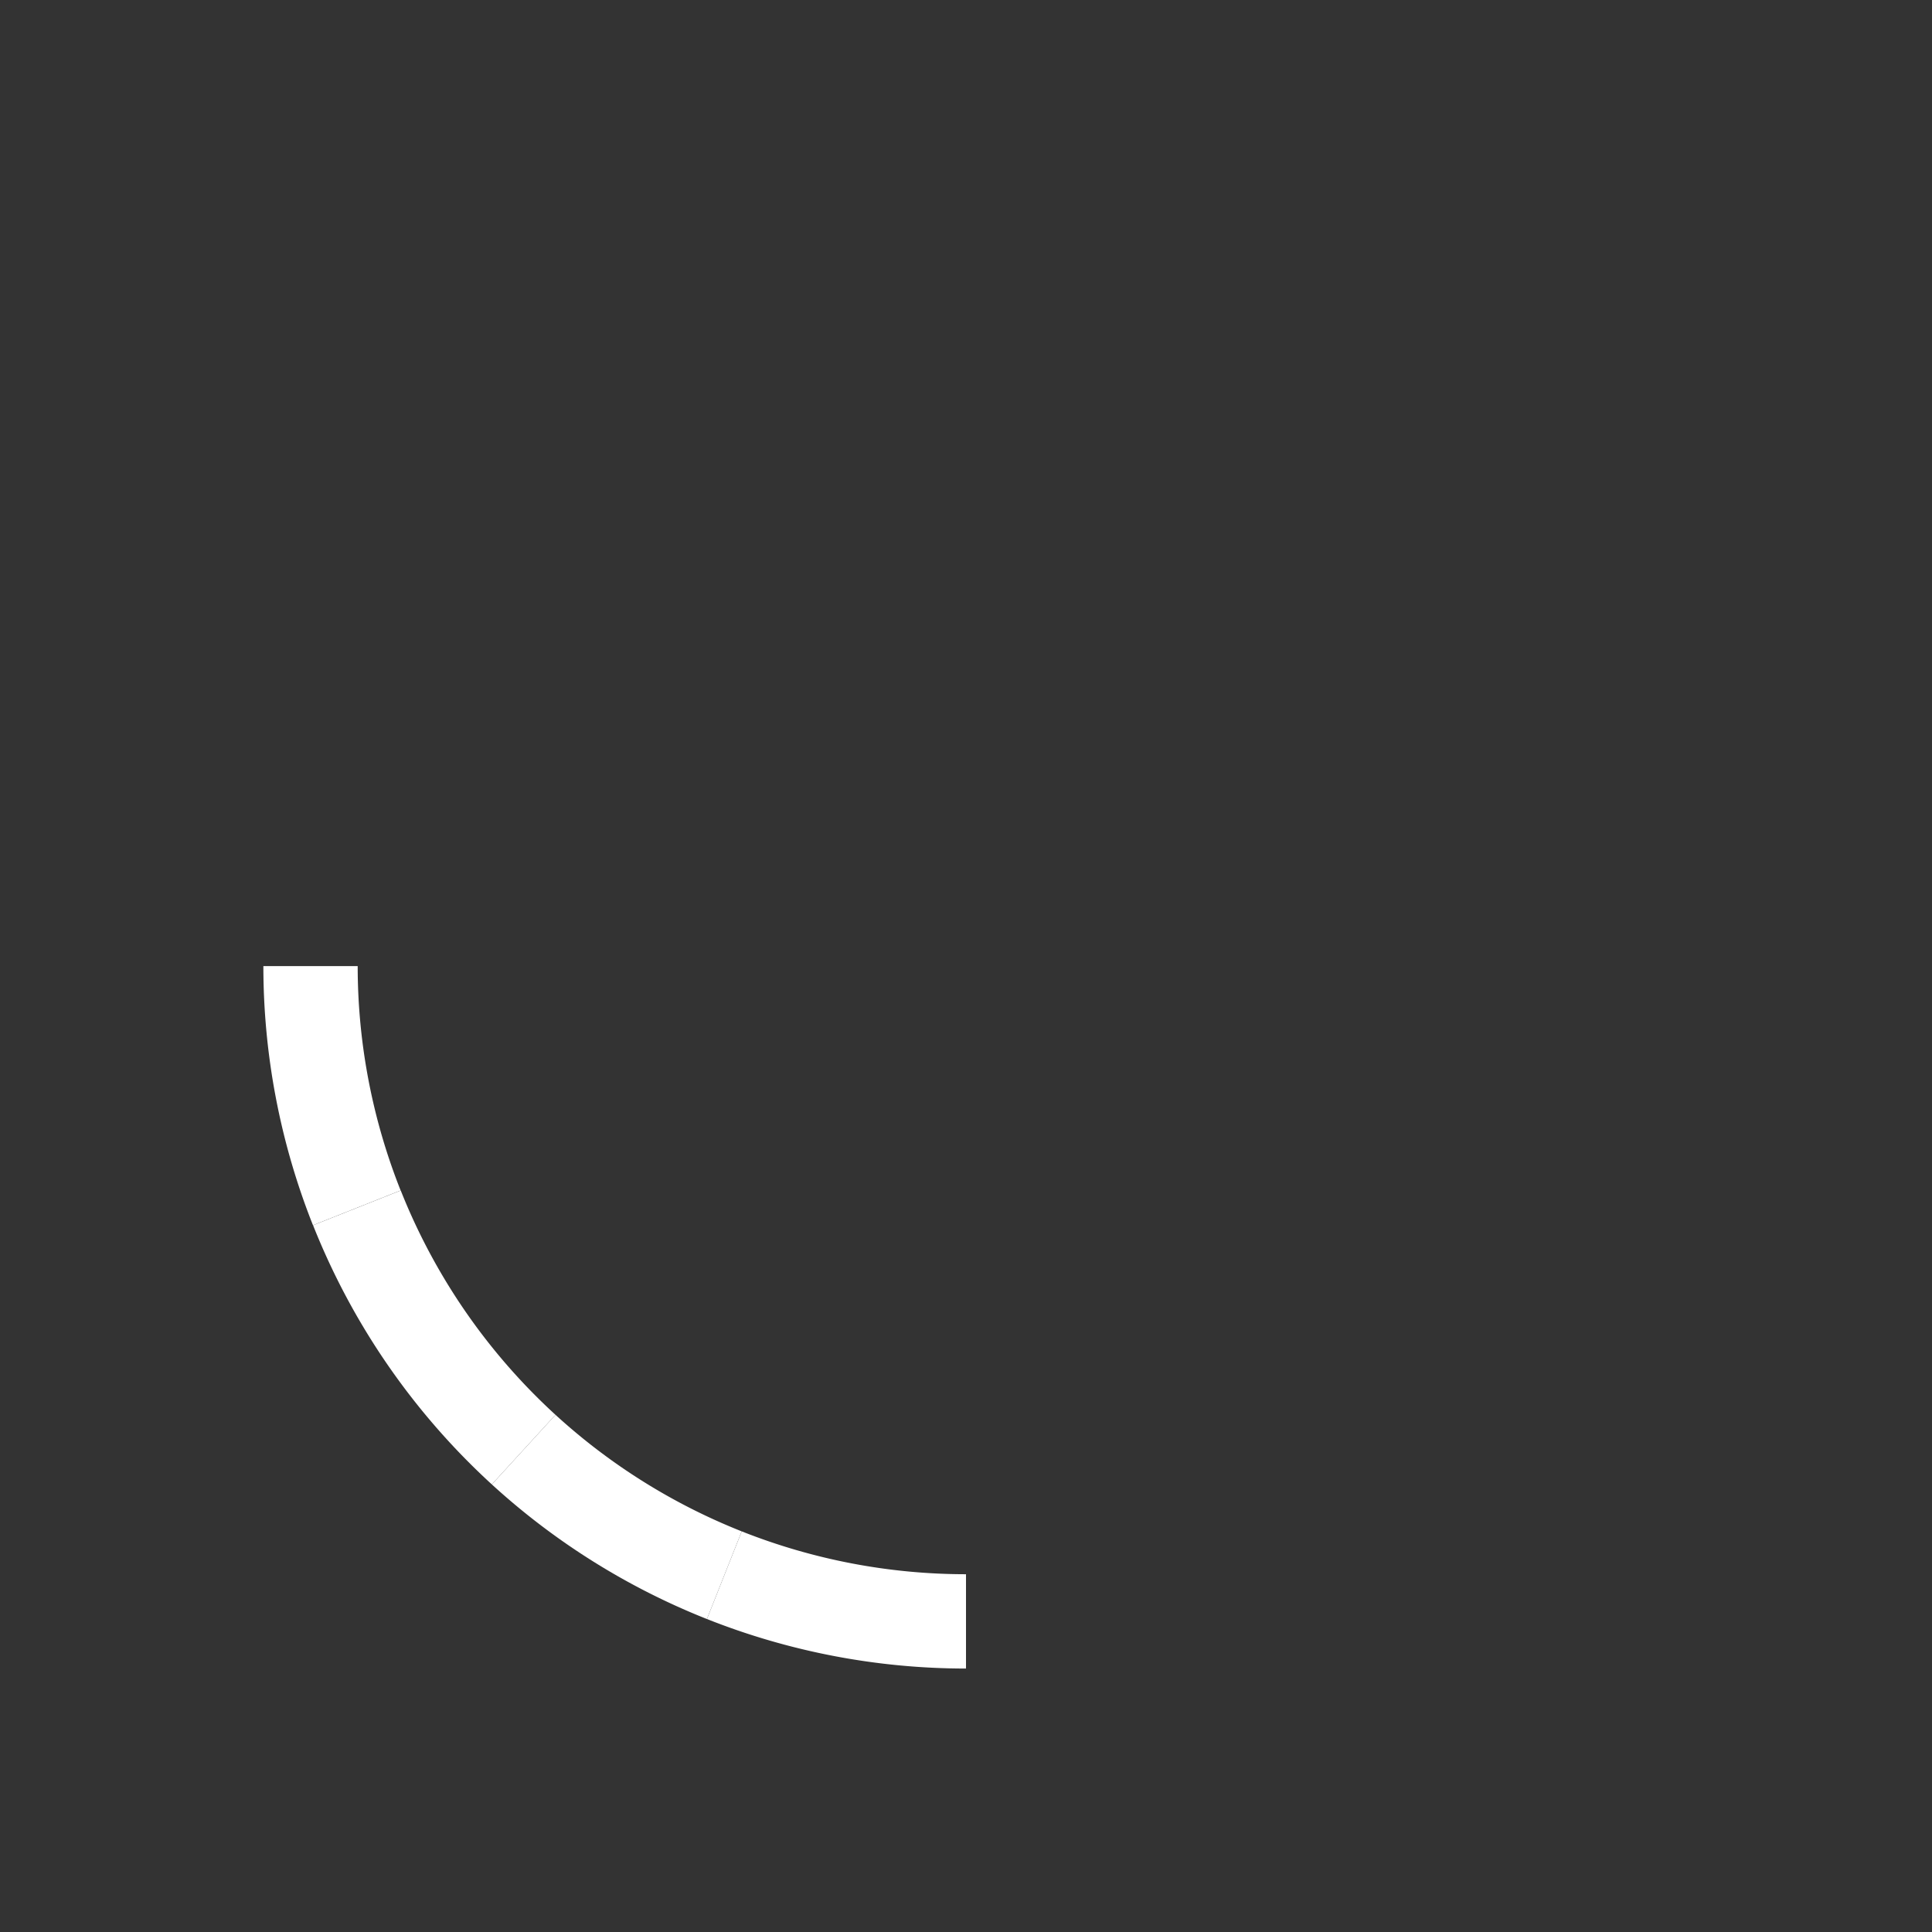 <?xml version="1.0" encoding="UTF-8" standalone="no"?>
<!-- Created with Inkscape (http://www.inkscape.org/) -->

<svg
   xmlns:dc="http://purl.org/dc/elements/1.1/"
   xmlns:cc="http://creativecommons.org/ns#"
   xmlns:rdf="http://www.w3.org/1999/02/22-rdf-syntax-ns#"
   xmlns:svg="http://www.w3.org/2000/svg"
   xmlns="http://www.w3.org/2000/svg"
   xmlns:xlink="http://www.w3.org/1999/xlink"
   xmlns:sodipodi="http://sodipodi.sourceforge.net/DTD/sodipodi-0.dtd"
   xmlns:inkscape="http://www.inkscape.org/namespaces/inkscape"
   sodipodi:docname="nm-stage01-connecting04.svg"
   height="22"
   id="svg6530"
   version="1.1"
   inkscape:version="0.91 r13725"
   viewBox="0 0 22 22"
   width="22">
  <rect x="0" y="0" width="22" height="22" fill="#333333" stroke="none"/>
  <defs
     id="defs6532">
    <linearGradient
       id="linearGradient4947">
      <stop
         id="stop4949"
         offset="0"
         style="stop-color:#dbdee0;stop-opacity:1" />
      <stop
         id="stop4951"
         offset="1"
         style="stop-color:#dbdee0;stop-opacity:0" />
    </linearGradient>
    <linearGradient
       inkscape:collect="always"
       gradientTransform="translate(448,368)"
       gradientUnits="userSpaceOnUse"
       xlink:href="#linearGradient4947"
       id="linearGradient3780"
       x1="12"
       x2="23"
       y1="6"
       y2="10" />
    <linearGradient
       id="linearGradient3768">
      <stop
         id="stop3770"
         offset="0"
         style="stop-color:#dbdee0;stop-opacity:1" />
      <stop
         id="stop3772"
         offset="1"
         style="stop-color:#dbdee0;stop-opacity:0" />
    </linearGradient>
    <linearGradient
       inkscape:collect="always"
       gradientTransform="matrix(-1,0,0,1,471.875,367.875)"
       gradientUnits="userSpaceOnUse"
       xlink:href="#linearGradient3768"
       id="linearGradient3787"
       x1="5.875"
       x2="3.875"
       y1="31.125"
       y2="4.125" />
    <linearGradient
       inkscape:collect="always"
       gradientTransform="matrix(0.866,0.5,-0.5,0.866,455.608,363.608)"
       gradientUnits="userSpaceOnUse"
       xlink:href="#linearGradient4947"
       id="linearGradient4963"
       x1="12"
       x2="23"
       y1="6"
       y2="10" />
    <linearGradient
       inkscape:collect="always"
       gradientTransform="matrix(-0.866,-0.5,-0.5,0.866,476.347,375.437)"
       gradientUnits="userSpaceOnUse"
       xlink:href="#linearGradient3768"
       id="linearGradient4965"
       x1="5.875"
       x2="3.875"
       y1="31.125"
       y2="4.125" />
    <linearGradient
       inkscape:collect="always"
       gradientTransform="matrix(0.5,0.866,-0.866,0.5,464.392,363.608)"
       gradientUnits="userSpaceOnUse"
       xlink:href="#linearGradient4947"
       id="linearGradient4977"
       x1="12"
       x2="23"
       y1="6"
       y2="10" />
    <linearGradient
       inkscape:collect="always"
       gradientTransform="matrix(-0.5,-0.866,-0.866,0.5,476.438,384.222)"
       gradientUnits="userSpaceOnUse"
       xlink:href="#linearGradient3768"
       id="linearGradient4979"
       x1="5.875"
       x2="3.875"
       y1="31.125"
       y2="4.125" />
    <linearGradient
       inkscape:collect="always"
       gradientTransform="matrix(0,1,-1,0,472,368)"
       gradientUnits="userSpaceOnUse"
       xlink:href="#linearGradient4947"
       id="linearGradient4991"
       x1="12"
       x2="23"
       y1="6"
       y2="10" />
    <linearGradient
       inkscape:collect="always"
       gradientTransform="matrix(0,-1,-1,0,472.125,391.875)"
       gradientUnits="userSpaceOnUse"
       xlink:href="#linearGradient3768"
       id="linearGradient4993"
       x1="5.875"
       x2="3.875"
       y1="31.125"
       y2="4.125" />
    <linearGradient
       inkscape:collect="always"
       gradientTransform="matrix(-0.5,0.866,-0.866,-0.5,476.392,375.608)"
       gradientUnits="userSpaceOnUse"
       xlink:href="#linearGradient4947"
       id="linearGradient5061"
       x1="12"
       x2="23"
       y1="6"
       y2="10" />
    <linearGradient
       inkscape:collect="always"
       gradientTransform="matrix(0.5,-0.866,-0.866,-0.5,464.563,396.347)"
       gradientUnits="userSpaceOnUse"
       xlink:href="#linearGradient3768"
       id="linearGradient5063"
       x1="5.875"
       x2="3.875"
       y1="31.125"
       y2="4.125" />
    <linearGradient
       inkscape:collect="always"
       gradientTransform="matrix(-0.866,0.5,-0.5,-0.866,476.392,384.392)"
       gradientUnits="userSpaceOnUse"
       xlink:href="#linearGradient4947"
       id="linearGradient5084"
       x1="12"
       x2="23"
       y1="6"
       y2="10" />
    <linearGradient
       inkscape:collect="always"
       gradientTransform="matrix(0.866,-0.5,-0.5,-0.866,455.778,396.438)"
       gradientUnits="userSpaceOnUse"
       xlink:href="#linearGradient3768"
       id="linearGradient5086"
       x1="5.875"
       x2="3.875"
       y1="31.125"
       y2="4.125" />
    <linearGradient
       inkscape:collect="always"
       gradientTransform="matrix(-1,0,0,-1,472,392)"
       gradientUnits="userSpaceOnUse"
       xlink:href="#linearGradient4947"
       id="linearGradient5128"
       x1="12"
       x2="23"
       y1="6"
       y2="10" />
    <linearGradient
       inkscape:collect="always"
       gradientTransform="matrix(1,0,0,-1,448.125,392.125)"
       gradientUnits="userSpaceOnUse"
       xlink:href="#linearGradient3768"
       id="linearGradient5130"
       x1="5.875"
       x2="3.875"
       y1="31.125"
       y2="4.125" />
    <linearGradient
       inkscape:collect="always"
       gradientTransform="matrix(-0.866,-0.5,0.5,-0.866,464.392,396.392)"
       gradientUnits="userSpaceOnUse"
       xlink:href="#linearGradient4947"
       id="linearGradient5140"
       x1="12"
       x2="23"
       y1="6"
       y2="10" />
    <linearGradient
       inkscape:collect="always"
       gradientTransform="matrix(0.866,0.5,0.5,-0.866,443.653,384.563)"
       gradientUnits="userSpaceOnUse"
       xlink:href="#linearGradient3768"
       id="linearGradient5142"
       x1="5.875"
       x2="3.875"
       y1="31.125"
       y2="4.125" />
    <linearGradient
       inkscape:collect="always"
       gradientTransform="matrix(-0.5,-0.866,0.866,-0.5,455.608,396.392)"
       gradientUnits="userSpaceOnUse"
       xlink:href="#linearGradient4947"
       id="linearGradient5152"
       x1="12"
       x2="23"
       y1="6"
       y2="10" />
    <linearGradient
       inkscape:collect="always"
       gradientTransform="matrix(0.5,0.866,0.866,-0.5,443.562,375.778)"
       gradientUnits="userSpaceOnUse"
       xlink:href="#linearGradient3768"
       id="linearGradient5154"
       x1="5.875"
       x2="3.875"
       y1="31.125"
       y2="4.125" />
    <linearGradient
       inkscape:collect="always"
       gradientTransform="matrix(0,-1,1,0,448,392)"
       gradientUnits="userSpaceOnUse"
       xlink:href="#linearGradient4947"
       id="linearGradient5164"
       x1="12"
       x2="23"
       y1="6"
       y2="10" />
    <linearGradient
       inkscape:collect="always"
       gradientTransform="matrix(0,1,1,0,447.875,368.125)"
       gradientUnits="userSpaceOnUse"
       xlink:href="#linearGradient3768"
       id="linearGradient5166"
       x1="5.875"
       x2="3.875"
       y1="31.125"
       y2="4.125" />
    <linearGradient
       inkscape:collect="always"
       gradientTransform="matrix(0.5,-0.866,0.866,0.5,443.608,384.392)"
       gradientUnits="userSpaceOnUse"
       xlink:href="#linearGradient4947"
       id="linearGradient5176"
       x1="12"
       x2="23"
       y1="6"
       y2="10" />
    <linearGradient
       inkscape:collect="always"
       gradientTransform="matrix(-0.5,0.866,0.866,0.5,455.437,363.653)"
       gradientUnits="userSpaceOnUse"
       xlink:href="#linearGradient3768"
       id="linearGradient5178"
       x1="5.875"
       x2="3.875"
       y1="31.125"
       y2="4.125" />
    <linearGradient
       inkscape:collect="always"
       gradientTransform="matrix(0.866,-0.5,0.5,0.866,443.608,375.608)"
       gradientUnits="userSpaceOnUse"
       xlink:href="#linearGradient4947"
       id="linearGradient5188"
       x1="12"
       x2="23"
       y1="6"
       y2="10" />
    <linearGradient
       inkscape:collect="always"
       gradientTransform="matrix(-0.866,0.5,0.5,0.866,464.222,363.562)"
       gradientUnits="userSpaceOnUse"
       xlink:href="#linearGradient3768"
       id="linearGradient5190"
       x1="5.875"
       x2="3.875"
       y1="31.125"
       y2="4.125" />
  </defs>
  <sodipodi:namedview
     inkscape:bbox-nodes="true"
     bordercolor="#666666"
     borderopacity="1.0"
     inkscape:current-layer="layer2"
     inkscape:cx="7.6807879"
     inkscape:cy="11.277271"
     inkscape:document-units="px"
     id="base"
     inkscape:object-nodes="true"
     inkscape:object-paths="true"
     pagecolor="#454d50"
     inkscape:pageopacity="0"
     inkscape:pageshadow="2"
     showgrid="false"
     inkscape:snap-bbox="true"
     inkscape:snap-bbox-edge-midpoints="true"
     inkscape:snap-bbox-midpoints="true"
     inkscape:snap-smooth-nodes="true"
     units="px"
     inkscape:window-height="712"
     inkscape:window-maximized="1"
     inkscape:window-width="1366"
     inkscape:window-x="0"
     inkscape:window-y="28"
     inkscape:zoom="22.627417">
    <inkscape:grid
       empspacing="4"
       id="grid8845"
       originx="-449px"
       originy="-209px"
       type="xygrid" />
  </sodipodi:namedview>
  <g
     inkscape:groupmode="layer"
     id="layer1"
     inkscape:label="panel"
     transform="translate(-449,-821.362)" />
  <g
     inkscape:groupmode="layer"
     id="layer2"
     inkscape:label="animations"
     transform="translate(-449,-369)">
    <rect
       height="22"
       id="rect4910"
       style="color:#bebebe;fill:none;stroke:none;stroke-width:1;marker:none;visibility:visible;display:inline;overflow:visible"
       width="22"
       x="449"
       y="369" />
    <path
       style="opacity:1;fill:none;fill-opacity:1;stroke:#ffffff;stroke-width:1.074;stroke-opacity:1"
       clip-path="none"
       d="m 453.063,382.754 a 7.463,7.463 0 0 1 -0.527,-2.753"
       id="path4346-9"
       inkscape:connector-curvature="0" />
    <path
       style="opacity:1;fill:none;fill-opacity:1;stroke:#ffffff;stroke-width:1.074;stroke-opacity:1"
       clip-path="none"
       d="m 454.963,385.507 a 7.463,7.463 0 0 1 -1.899,-2.753"
       id="path4312-5"
       inkscape:connector-curvature="0" />
    <path
       style="opacity:1;fill:none;fill-opacity:1;stroke:#ffffff;stroke-width:1.074;stroke-opacity:1"
       clip-path="none"
       d="m 457.248,386.937 a 7.463,7.463 0 0 1 -2.285,-1.43"
       id="path4341-7"
       inkscape:connector-curvature="0" />
    <path
       style="opacity:1;fill:none;fill-opacity:1;stroke:#ffffff;stroke-width:1.074;stroke-opacity:1"
       clip-path="none"
       d="m 460,387.463 a 7.463,7.463 0 0 1 -2.752,-0.526"
       id="path4170-4"
       inkscape:connector-curvature="0" />
    <path
       style="opacity:1;fill:none;fill-opacity:1;stroke:#ffffff;stroke-width:1.074;stroke-opacity:1"
       clip-path="none"
       d="m 440.554,386.956 a 7.463,7.463 0 0 1 -2.704,0.507"
       id="path4336-0-6"
       inkscape:connector-curvature="0" />
    <path
       style="opacity:1;fill:none;fill-opacity:1;stroke:#ffffff;stroke-width:1.074;stroke-opacity:1"
       clip-path="none"
       d="m 442.888,385.506 a 7.463,7.463 0 0 1 -2.334,1.45"
       id="path4321-9-8"
       inkscape:connector-curvature="0" />
    <path
       style="opacity:1;fill:none;fill-opacity:1;stroke:#ffffff;stroke-width:1.074;stroke-opacity:1"
       clip-path="none"
       d="m 444.736,382.876 a 7.463,7.463 0 0 1 -1.848,2.63"
       id="path4331-9-9"
       inkscape:connector-curvature="0" />
    <path
       style="opacity:1;fill:none;fill-opacity:1;stroke:#ffffff;stroke-width:1.074;stroke-opacity:1"
       clip-path="none"
       d="m 445.312,380 0,0 a 7.463,7.463 0 0 1 -0.576,2.875"
       id="path4265-5-8"
       inkscape:connector-curvature="0" />
    <path
       style="opacity:1;fill:none;fill-opacity:1;stroke:#ffffff;stroke-width:1.074;stroke-opacity:1"
       clip-path="none"
       d="m 444.708,377.059 a 7.463,7.463 0 0 1 0.604,2.941"
       id="path4326-5-3"
       inkscape:connector-curvature="0" />
    <path
       style="opacity:1;fill:none;fill-opacity:1;stroke:#ffffff;stroke-width:1.074;stroke-opacity:1"
       clip-path="none"
       d="m 442.886,374.493 a 7.463,7.463 0 0 1 1.822,2.566"
       id="path4303-3-3"
       inkscape:connector-curvature="0" />
    <path
       style="opacity:1;fill:none;fill-opacity:1;stroke:#ffffff;stroke-width:1.074;stroke-opacity:1"
       clip-path="none"
       d="m 440.602,373.063 a 7.463,7.463 0 0 1 2.285,1.43"
       id="path4363-8-2"
       inkscape:connector-curvature="0" />
    <path
       inkscape:connector-curvature="0"
       id="path4260-1-2"
       style="opacity:1;fill:none;fill-opacity:1;stroke:#ffffff;stroke-width:1.074;stroke-opacity:1"
       d="m 437.849,372.537 a 7.463,7.463 0 0 1 0.063,2.6e-4 m 2e-5,0 a 7.463,7.463 0 0 1 2.69,0.526" />
    <path
       style="opacity:1;fill:none;fill-opacity:1;stroke:#ffffff;stroke-width:1.074;stroke-opacity:1"
       clip-path="none"
       d="m 435.222,373.015 a 7.463,7.463 0 0 1 2.628,-0.478"
       id="path4356-4-6"
       inkscape:connector-curvature="0" />
    <path
       style="opacity:1;fill:none;fill-opacity:1;stroke:#ffffff;stroke-width:1.074;stroke-opacity:1"
       clip-path="none"
       d="m 432.811,374.494 a 7.463,7.463 0 0 1 2.411,-1.48"
       id="path4285-3-1"
       inkscape:connector-curvature="0" />
    <path
       style="opacity:1;fill:none;fill-opacity:1;stroke:#ffffff;stroke-width:1.074;stroke-opacity:1"
       clip-path="none"
       d="m 430.962,377.125 a 7.463,7.463 0 0 1 1.848,-2.63"
       id="path4351-8-7"
       inkscape:connector-curvature="0" />
    <path
       style="opacity:1;fill:none;fill-opacity:1;stroke:#ffffff;stroke-width:1.074;stroke-opacity:1"
       clip-path="none"
       d="m 430.386,380 a 7.463,7.463 0 0 1 0.576,-2.875"
       id="path4280-4-6"
       inkscape:connector-curvature="0" />
    <path
       style="opacity:1;fill:none;fill-opacity:1;stroke:#ffffff;stroke-width:1.074;stroke-opacity:1"
       clip-path="none"
       d="m 430.913,382.754 a 7.463,7.463 0 0 1 -0.527,-2.753"
       id="path4346-9-8"
       inkscape:connector-curvature="0" />
    <path
       style="opacity:1;fill:none;fill-opacity:1;stroke:#ffffff;stroke-width:1.074;stroke-opacity:1"
       clip-path="none"
       d="m 432.812,385.507 a 7.463,7.463 0 0 1 -1.899,-2.753"
       id="path4312-5-3"
       inkscape:connector-curvature="0" />
    <path
       style="opacity:1;fill:none;fill-opacity:1;stroke:#ffffff;stroke-width:1.074;stroke-opacity:1"
       clip-path="none"
       d="m 435.097,386.937 a 7.463,7.463 0 0 1 -2.285,-1.43"
       id="path4341-7-2"
       inkscape:connector-curvature="0" />
    <path
       style="opacity:1;fill:none;fill-opacity:1;stroke:#ffffff;stroke-width:1.074;stroke-opacity:1"
       clip-path="none"
       d="m 437.849,387.463 a 7.463,7.463 0 0 1 -2.752,-0.526"
       id="path4170-4-5"
       inkscape:connector-curvature="0" />
  </g>
</svg>
